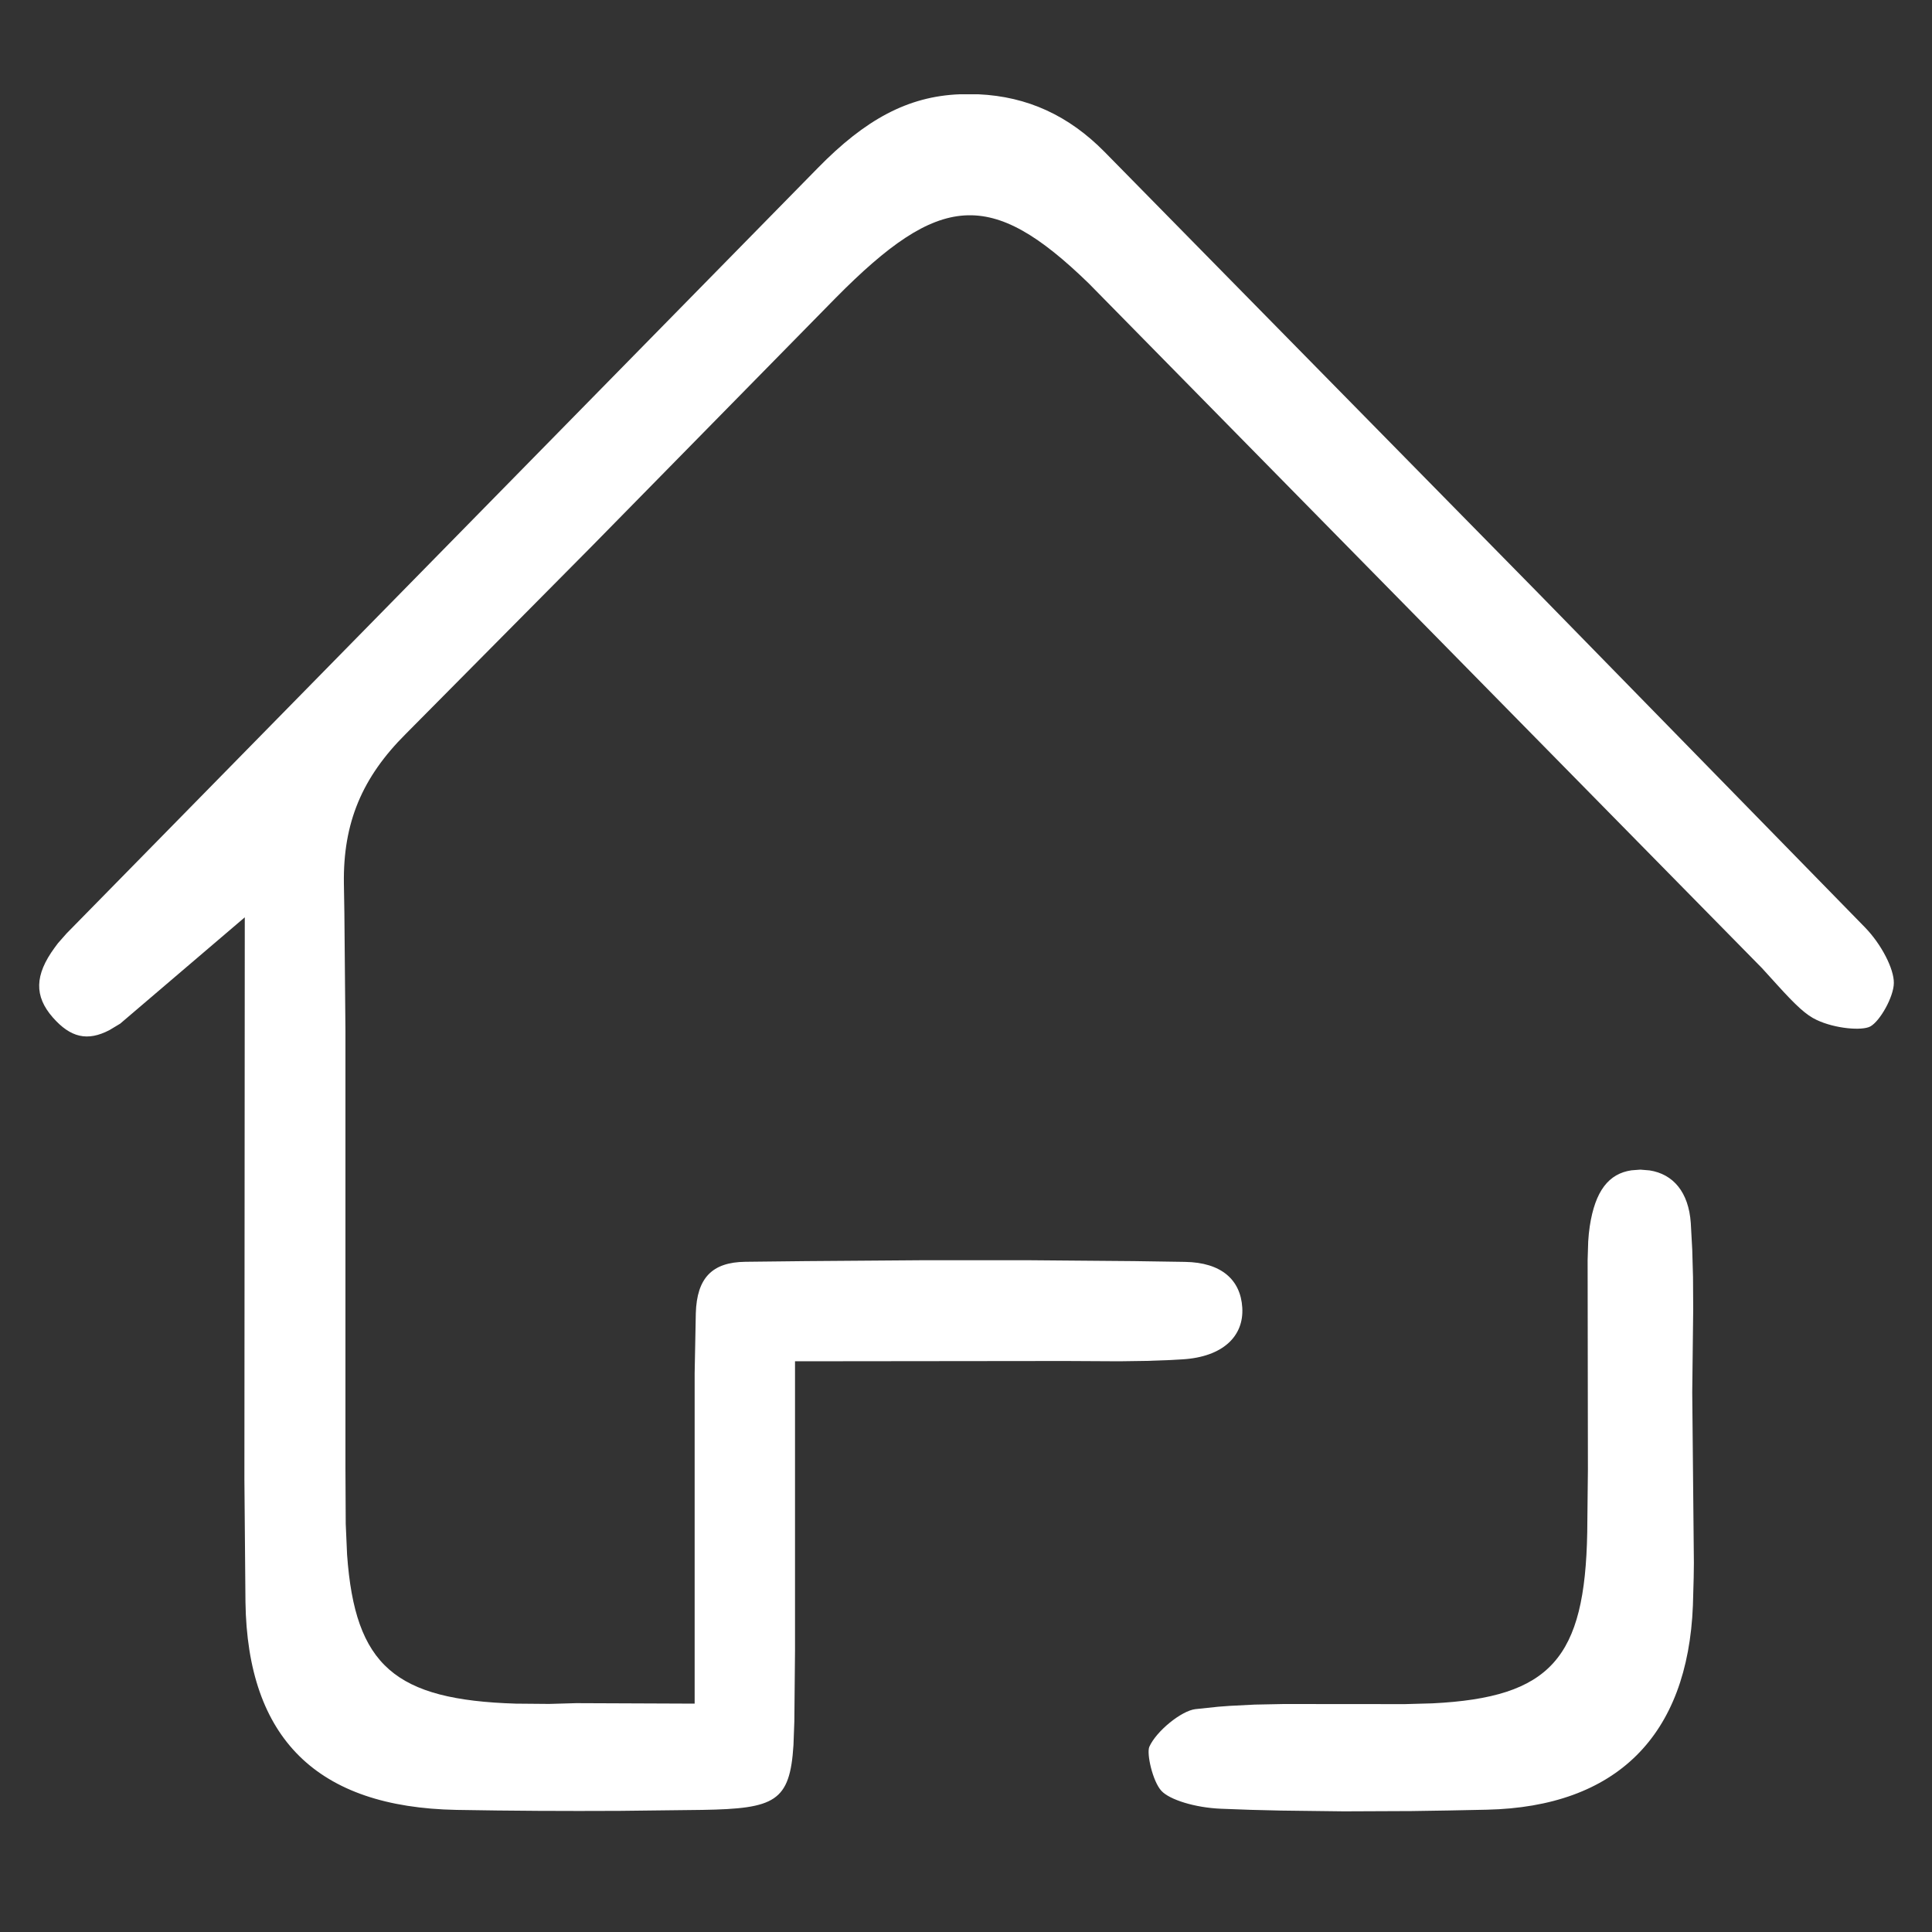 <?xml version="1.0" encoding="UTF-8"?>
<svg width="20px" height="20px" viewBox="0 0 20 20" version="1.1" xmlns="http://www.w3.org/2000/svg" xmlns:xlink="http://www.w3.org/1999/xlink">
    <rect x="0" y="0" width="20" height="20" fill="#333333" stroke="none"/>
    <title>主页备份</title>
    <g id="页面-1" stroke="none" stroke-width="1" fill="none" fill-rule="evenodd">
        <g id="用能方菜单" transform="translate(-141, -81)" fill-rule="nonzero">
            <g id="编组-19" transform="translate(0, 64)">
                <g id="主页备份" transform="translate(141, 17)">
                    <rect id="矩形" fill="#000000" opacity="0" x="0" y="0" width="20" height="20"></rect>
                    <path d="M16.981,12.108 L16.889,12.115 C16.655,12.149 16.513,12.326 16.457,12.695 C16.45,12.745 16.444,12.796 16.441,12.852 L16.435,13.046 L16.438,15.211 L16.431,15.865 C16.407,17.167 16.055,17.572 14.829,17.633 L14.543,17.641 L13.288,17.64 L12.988,17.646 L12.731,17.659 C12.69,17.662 12.65,17.665 12.611,17.668 L12.374,17.693 C12.231,17.71 11.972,17.918 11.898,18.082 C11.867,18.153 11.933,18.442 12.023,18.539 C12.107,18.63 12.369,18.713 12.64,18.724 C12.844,18.733 13.049,18.739 13.26,18.743 L13.911,18.751 L14.615,18.748 C14.86,18.745 15.118,18.74 15.392,18.734 C16.732,18.704 17.472,17.97 17.525,16.618 L17.533,16.331 L17.535,16.18 L17.518,14.413 L17.528,13.551 L17.526,13.22 L17.518,12.935 L17.503,12.661 C17.481,12.341 17.321,12.154 17.077,12.116 L16.981,12.108 Z M10.128,0.976 L9.934,0.976 C9.398,0.997 8.956,1.238 8.467,1.738 L0.689,9.663 L0.6,9.764 C0.588,9.78 0.576,9.795 0.565,9.811 C0.358,10.094 0.353,10.312 0.547,10.533 C0.73,10.741 0.905,10.783 1.134,10.663 L1.244,10.597 L2.534,9.496 L2.53,15.314 L2.541,16.583 C2.561,17.998 3.283,18.709 4.726,18.736 C5.286,18.746 5.85,18.749 6.417,18.746 L7.272,18.736 C8.022,18.723 8.177,18.652 8.214,18.065 L8.223,17.82 L8.23,17.085 L8.23,15.55 L8.23,14.092 L11.028,14.089 L11.587,14.092 L11.868,14.088 L12.117,14.079 C12.157,14.077 12.198,14.075 12.24,14.072 C12.659,14.047 12.878,13.832 12.86,13.537 C12.843,13.249 12.644,13.069 12.268,13.063 L11.741,13.055 L10.661,13.046 L9.533,13.046 L8.341,13.055 C8.136,13.057 7.928,13.059 7.716,13.062 C7.372,13.066 7.214,13.229 7.203,13.594 L7.191,14.215 L7.191,17.636 L5.964,17.631 L5.685,17.639 L5.34,17.636 C4.09,17.597 3.675,17.246 3.593,16.094 L3.579,15.775 L3.576,15.2 L3.576,10.675 L3.565,9.453 C3.563,9.353 3.562,9.252 3.56,9.149 C3.55,8.517 3.749,8.047 4.201,7.597 L6.121,5.66 L8.654,3.081 C9.729,1.995 10.255,1.947 11.271,2.934 L18.24,10.022 L18.389,10.186 C18.598,10.417 18.698,10.508 18.807,10.559 C18.998,10.649 19.275,10.672 19.361,10.626 C19.462,10.571 19.604,10.318 19.605,10.176 C19.607,10.031 19.478,9.777 19.306,9.6 L15.925,6.141 L11.436,1.574 C11.064,1.196 10.636,0.999 10.128,0.976 Z" id="形状" fill="#FFFFFF"></path>
                </g>
            </g>
        </g>
    </g>
</svg>
